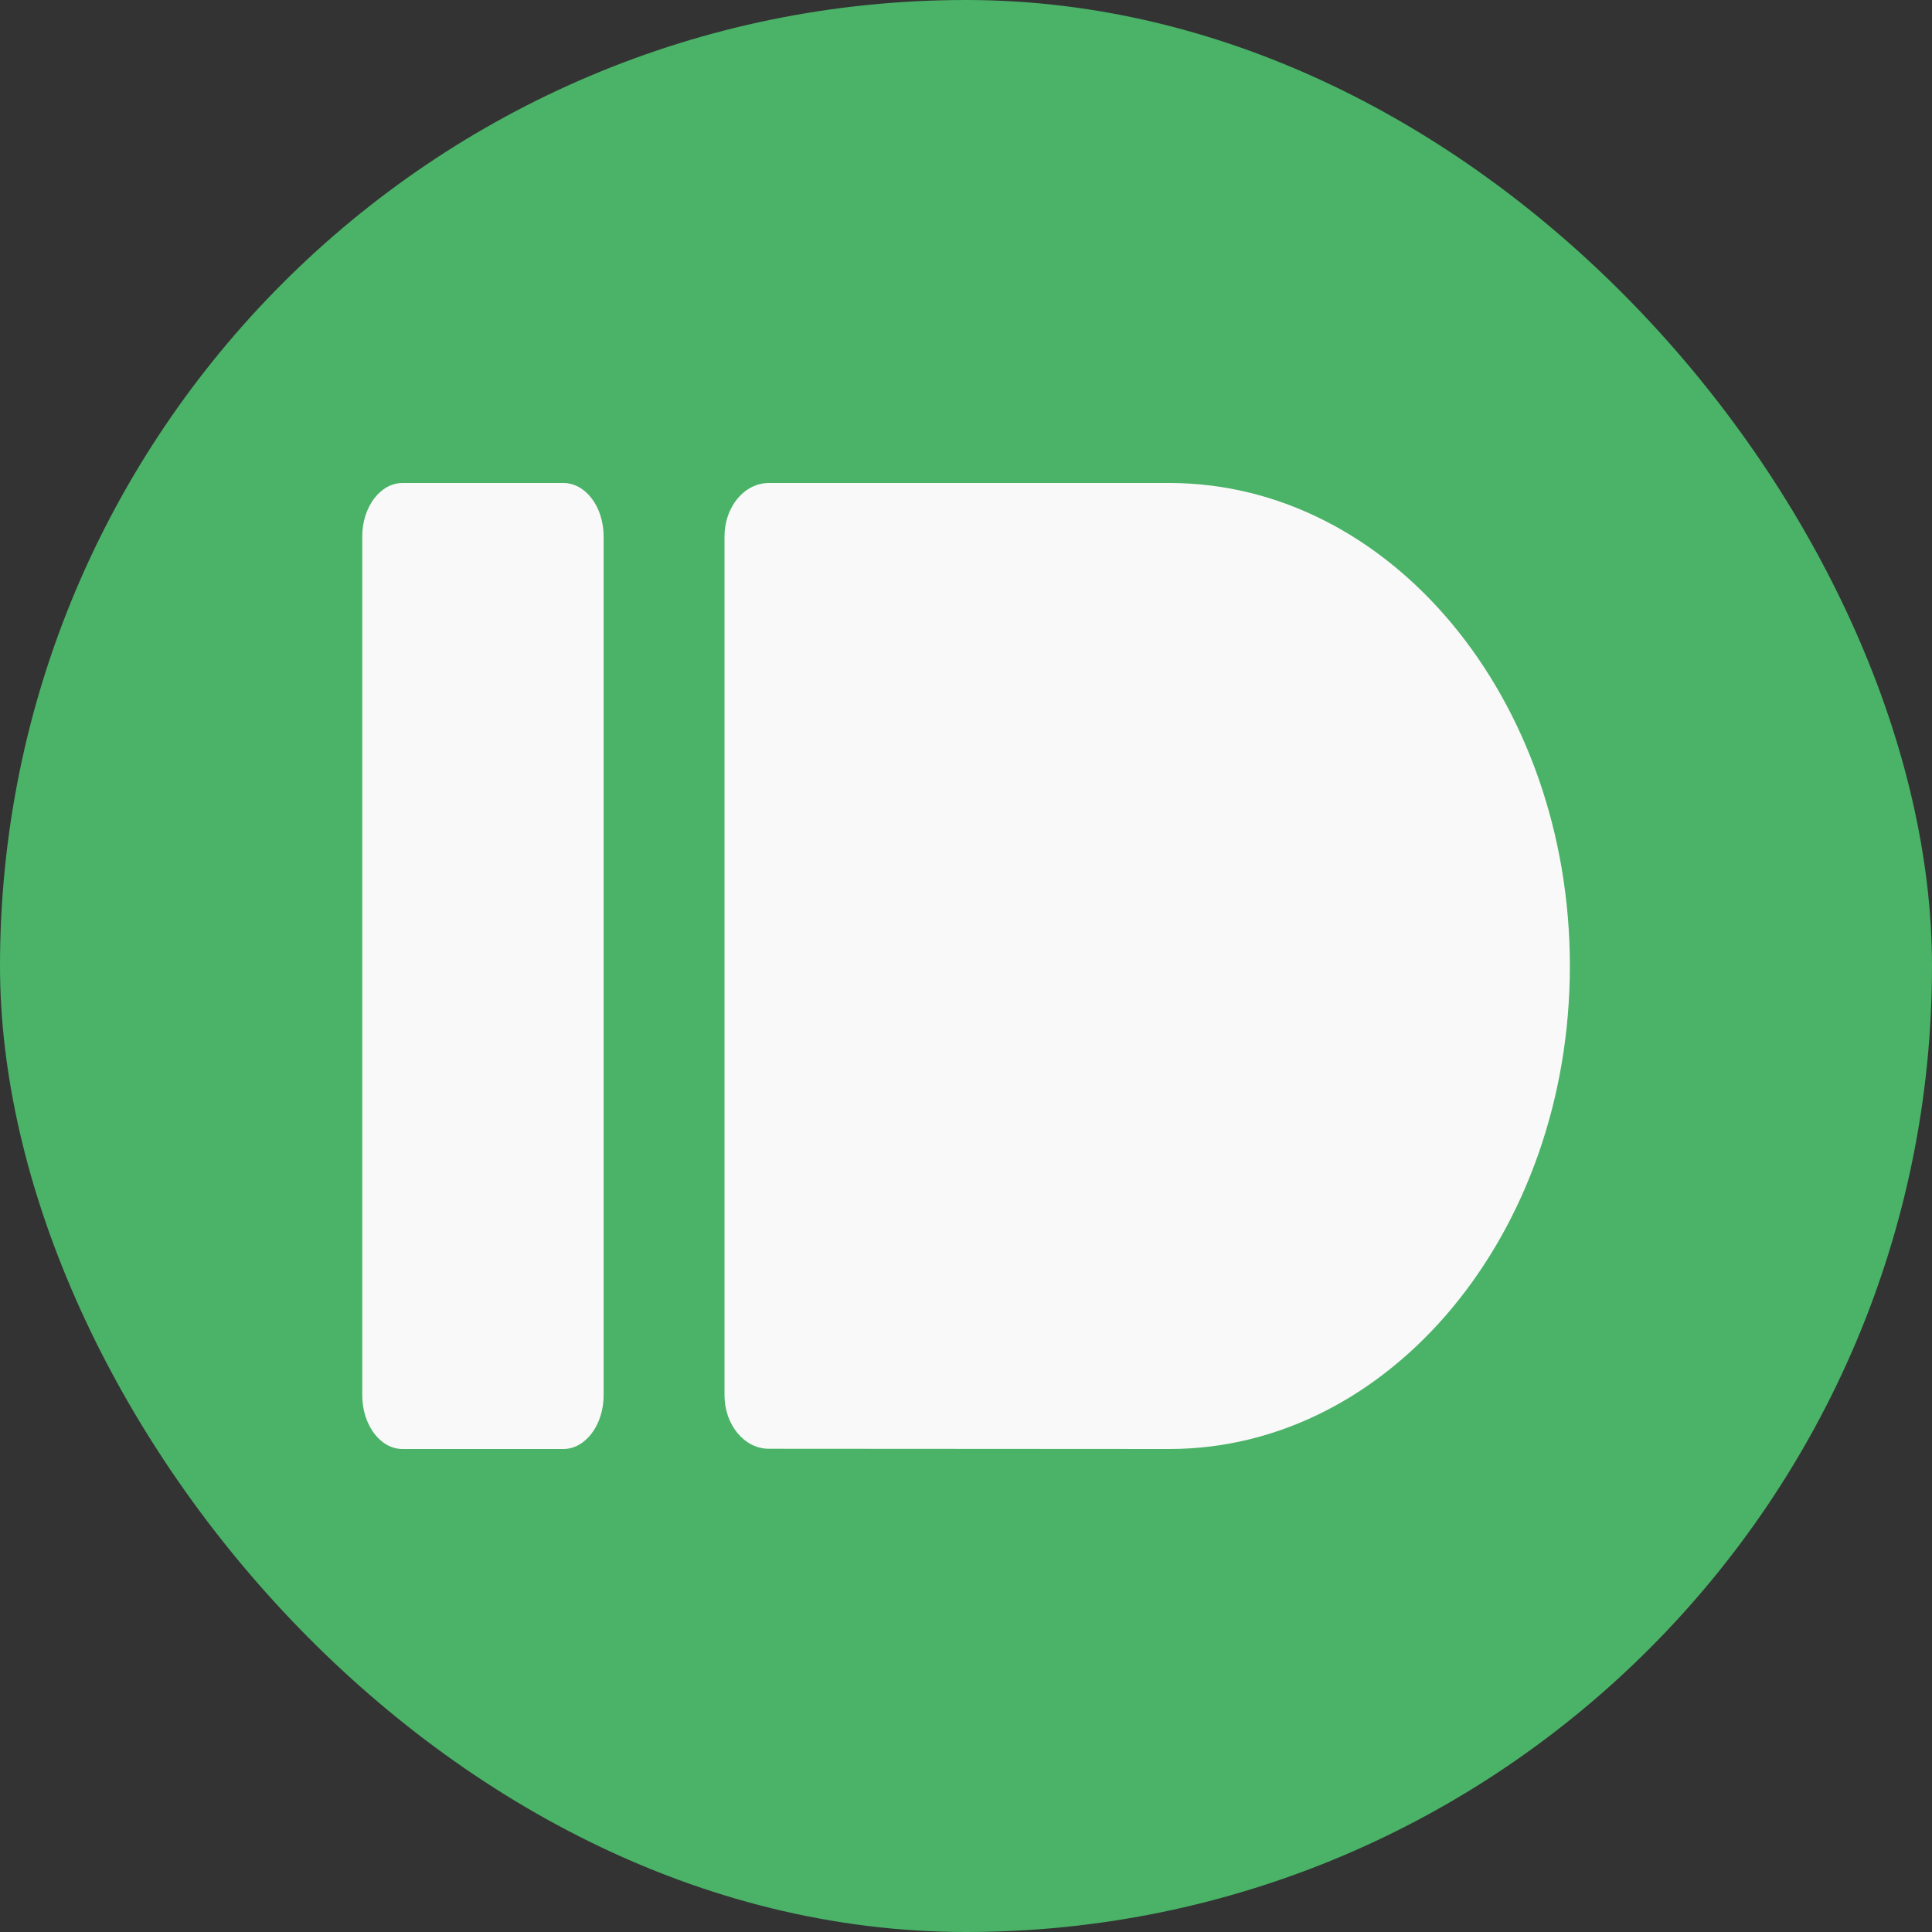 <svg xmlns="http://www.w3.org/2000/svg" width="16" height="16" version="1">
 <rect width="100%" height="100%" fill="#333333" stroke="none"/>
 <rect fill="#4ab367" width="16" height="16" x="0" y="0" rx="8" ry="8"/>
 <path fill="#f9f9f9" d="m3.333 4h1.333c0.184 0 0.333 0.198 0.333 0.443v7.112c0 0.245-0.15 0.445-0.333 0.445h-1.333c-0.184 0-0.333-0.2-0.333-0.445v-7.112c0-0.245 0.15-0.443 0.333-0.443"/>
 <path fill="#f9f9f9" d="m6.367 4c-0.203 0-0.367 0.198-0.367 0.443v7.111c0 0.245 0.164 0.444 0.367 0.444 1.105 0 2.21 0.002 3.317 0.002 1.831 0 3.317-1.791 3.317-4 0-2.209-1.485-4-3.317-4h-3.317z"/>
</svg>
